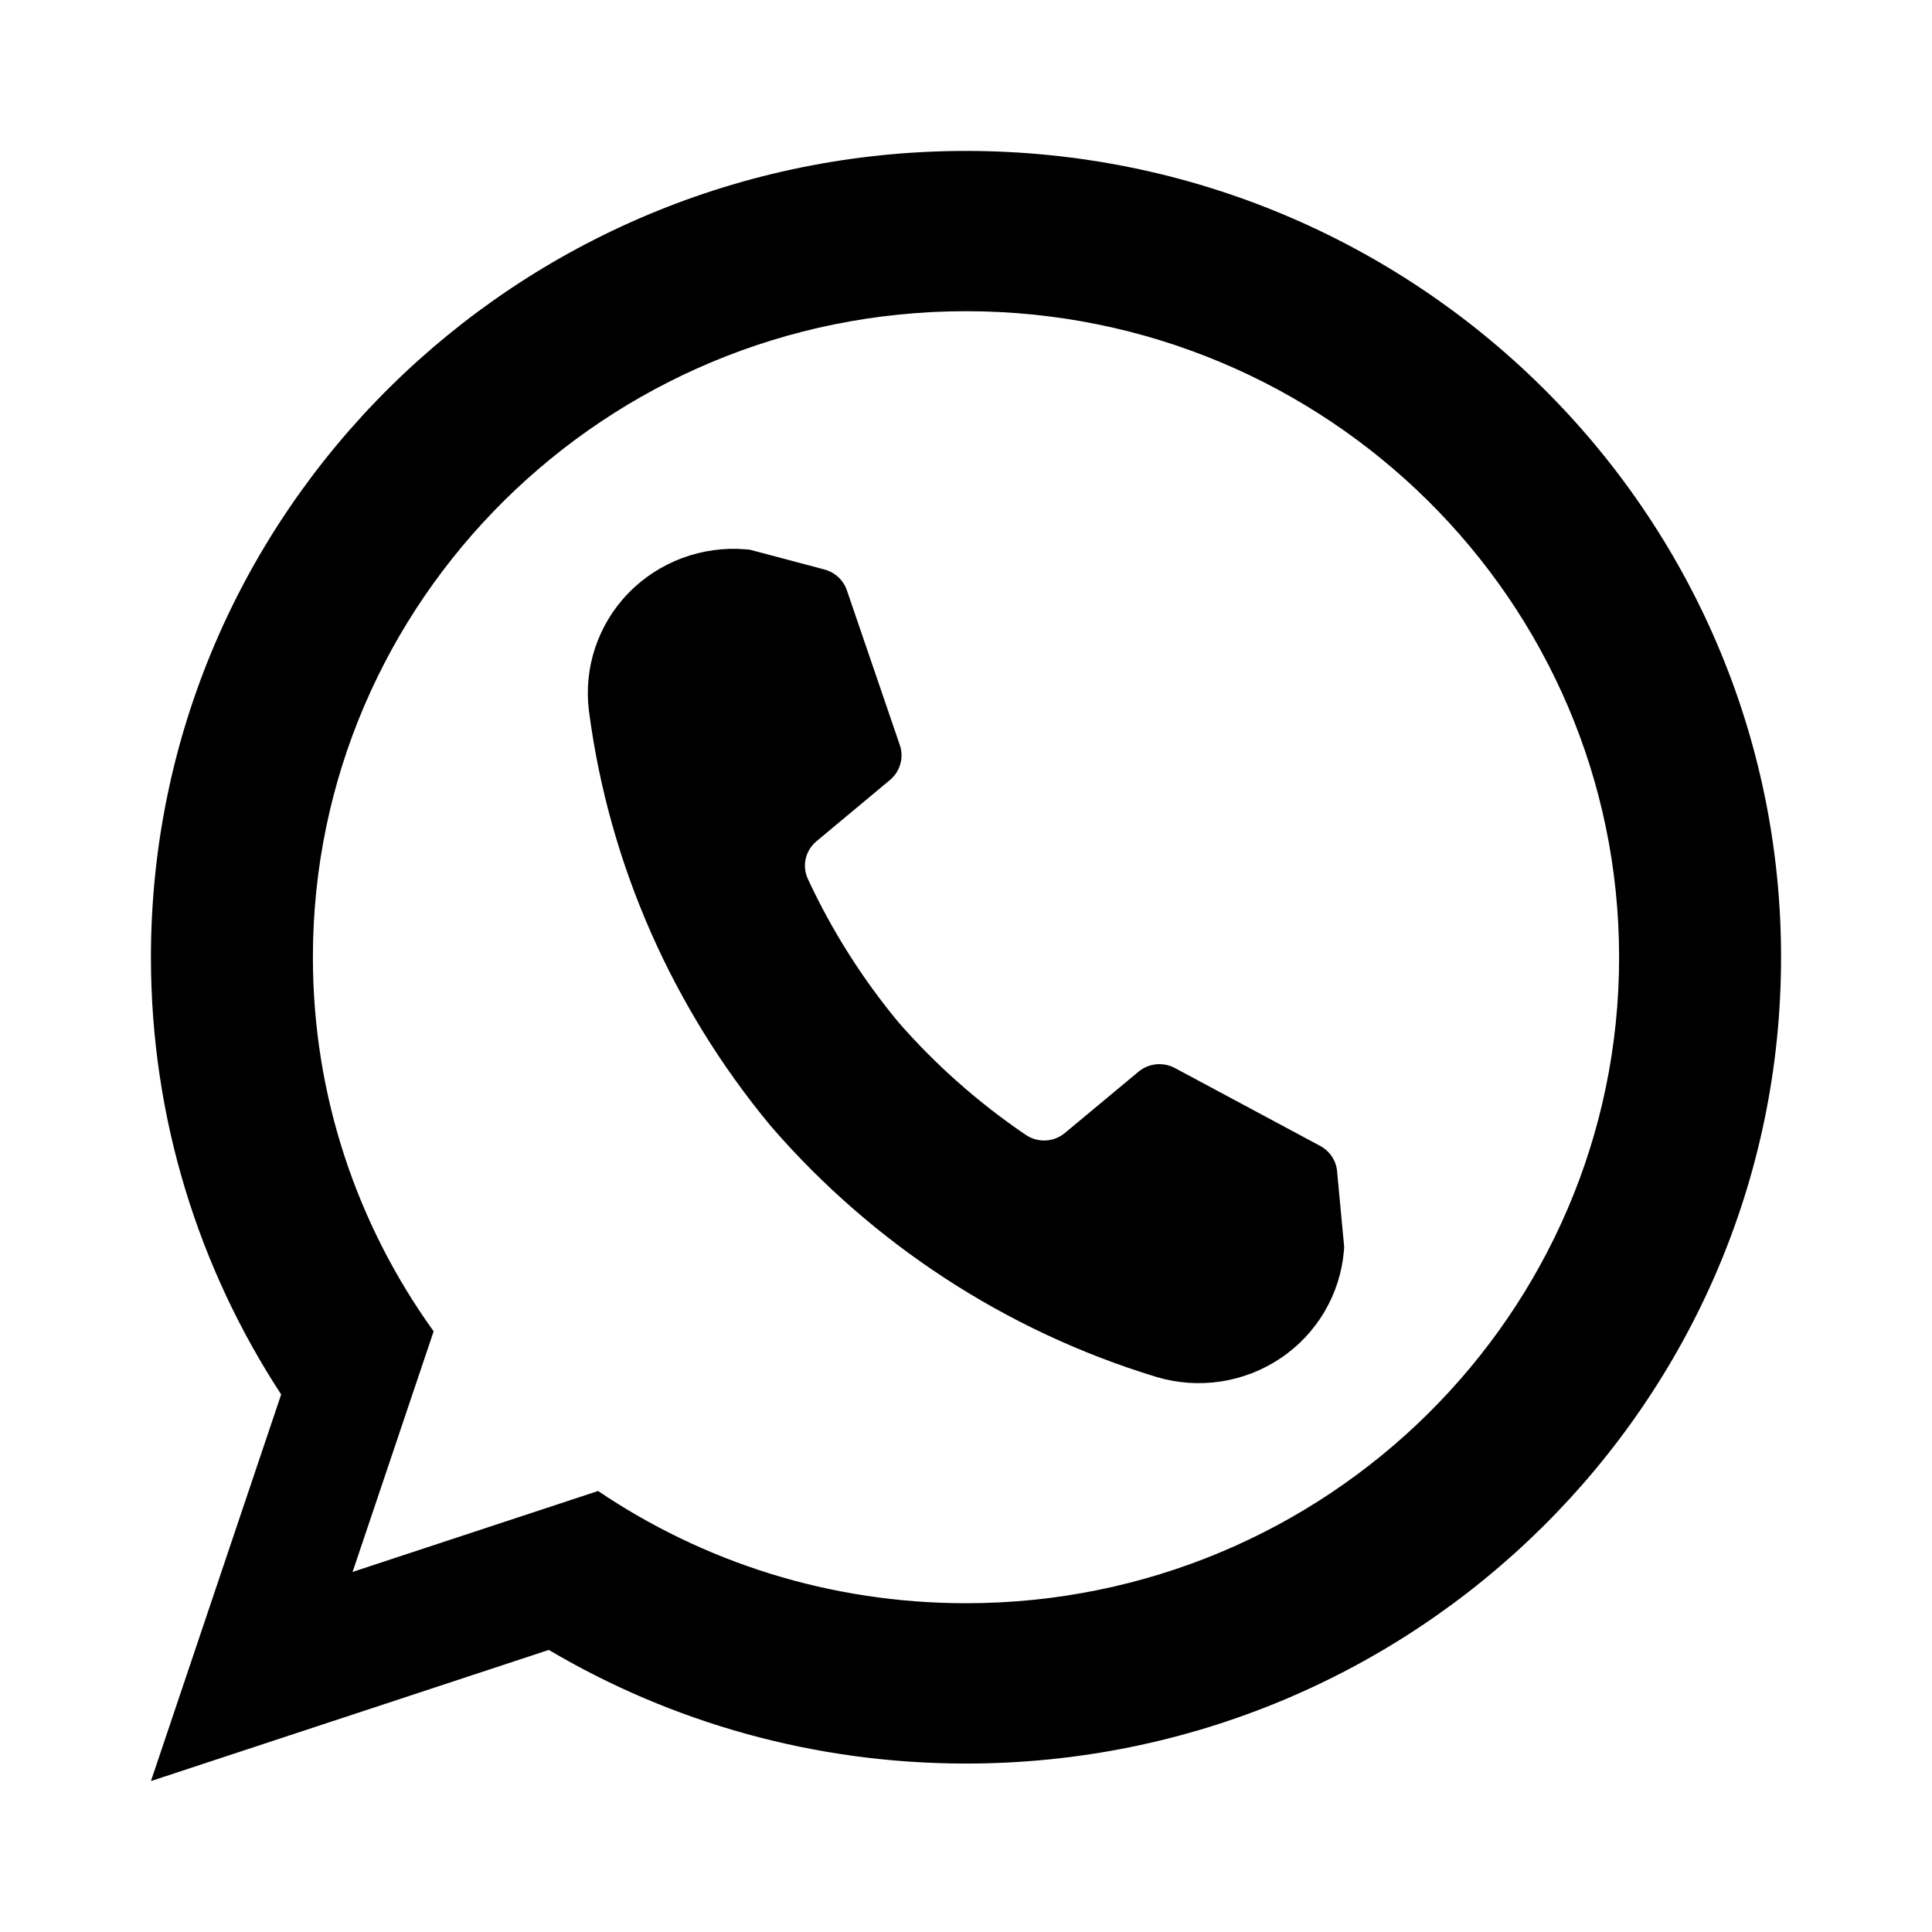 <?xml version="1.0" encoding="UTF-8" standalone="no"?>
<svg
   height="64"
   style="clip-rule:evenodd;fill-rule:evenodd;stroke-linejoin:round;stroke-miterlimit:1.414"
   version="1.1"
   viewBox="0 0 64 64"
   width="64"
   xml:space="preserve"
   id="svg2"
   inkscape:version="1.2 (dc2aedaf03, 2022-05-15)"
   sodipodi:docname="com.ktechpit.whatsie.svg"
   xmlns:inkscape="http://www.inkscape.org/namespaces/inkscape"
   xmlns:sodipodi="http://sodipodi.sourceforge.net/DTD/sodipodi-0.dtd"
   xmlns:xlink="http://www.w3.org/1999/xlink"
   xmlns="http://www.w3.org/2000/svg"
   xmlns:svg="http://www.w3.org/2000/svg"
   xmlns:rdf="http://www.w3.org/1999/02/22-rdf-syntax-ns#"
   xmlns:cc="http://creativecommons.org/ns#"
   xmlns:dc="http://purl.org/dc/elements/1.1/"><defs
     id="defs17"><filter
       inkscape:label="Fill Background"
       inkscape:menu="Fill and Transparency"
       inkscape:menu-tooltip="Adds a colorizable opaque background"
       style="color-interpolation-filters:sRGB"
       id="filter843"><feFlood
         result="result1"
         flood-color="rgb(255,0,0)"
         flood-opacity="1"
         id="feFlood845" /><feImage
         xlink:href=""
         result="result2"
         id="feImage847" /><feBlend
         result="result4"
         in2="result1"
         mode="multiply"
         id="feBlend849" /><feMerge
         result="result3"
         id="feMerge851"><feMergeNode
           in="result1"
           id="feMergeNode853" /><feMergeNode
           in="SourceGraphic"
           id="feMergeNode855" /></feMerge></filter></defs><sodipodi:namedview
     pagecolor="#ffffff"
     bordercolor="#666666"
     borderopacity="1"
     objecttolerance="10"
     gridtolerance="10"
     guidetolerance="10"
     inkscape:pageopacity="0"
     inkscape:pageshadow="2"
     inkscape:window-width="1920"
     inkscape:window-height="1007"
     id="namedview15"
     showgrid="false"
     inkscape:zoom="8.4606523"
     inkscape:cx="-6.7370692"
     inkscape:cy="27.657442"
     inkscape:window-x="1920"
     inkscape:window-y="0"
     inkscape:window-maximized="1"
     inkscape:current-layer="svg2"
     inkscape:showpageshadow="2"
     inkscape:pagecheckerboard="0"
     inkscape:deskcolor="#d1d1d1" /><rect
     height="24"
     id="Artboard1"
     style="fill:none"
     width="24"
     x="0"
     y="0" /><path
     id="path9"
     style="fill:#000000;stroke-width:2.827"
     d="M 32 5 C 17.099 5 5 16.97 5 31.711 C 5 37.047 6.586 42.021 9.314 46.193 L 5 59 L 18.18 54.656 C 22.224 57.046 26.95 58.42 32 58.42 C 46.901 58.42 59 46.452 59 31.711 C 59 16.97 46.901 5 32 5 z M 32 10.309 C 43.94 10.309 53.635 19.899 53.635 31.711 C 53.635 43.523 43.94 53.109 32 53.109 C 27.481 53.109 23.286 51.738 19.812 49.391 L 11.68 52.072 L 14.365 44.102 C 11.847 40.604 10.365 36.328 10.365 31.711 C 10.365 19.899 20.06 10.309 32 10.309 z " /><path
     d="m 25.503,37.266 c -3.195,-3.863 -5.326,-8.592 -5.994,-13.721 -0.179,-1.428 0.301,-2.862 1.31,-3.9 1.009,-1.037 2.439,-1.569 3.888,-1.448 l 0.139,0.014 c 0,0 1.594,0.422 2.467,0.655 0.347,0.093 0.622,0.349 0.739,0.683 0.392,1.153 1.319,3.86 1.756,5.134 0.142,0.413 0.011,0.872 -0.324,1.153 -0.662,0.551 -1.756,1.462 -2.439,2.033 -0.367,0.306 -0.483,0.815 -0.284,1.246 0.793,1.709 1.805,3.306 3.004,4.752 1.233,1.411 2.652,2.668 4.221,3.731 0.398,0.267 0.924,0.239 1.29,-0.067 0.685,-0.568 1.779,-1.479 2.439,-2.03 0.338,-0.281 0.816,-0.329 1.205,-0.121 1.194,0.641 3.735,2.002 4.815,2.581 0.315,0.169 0.526,0.484 0.557,0.835 0.082,0.891 0.236,2.516 0.236,2.516 l -0.011,0.138 c -0.125,1.434 -0.895,2.739 -2.1,3.545 -1.205,0.81 -2.714,1.035 -4.107,0.619 -5.036,-1.532 -9.416,-4.445 -12.73,-8.258 z"
     style="fill:#000000;stroke-width:2.827"
     id="path13" /></svg>
